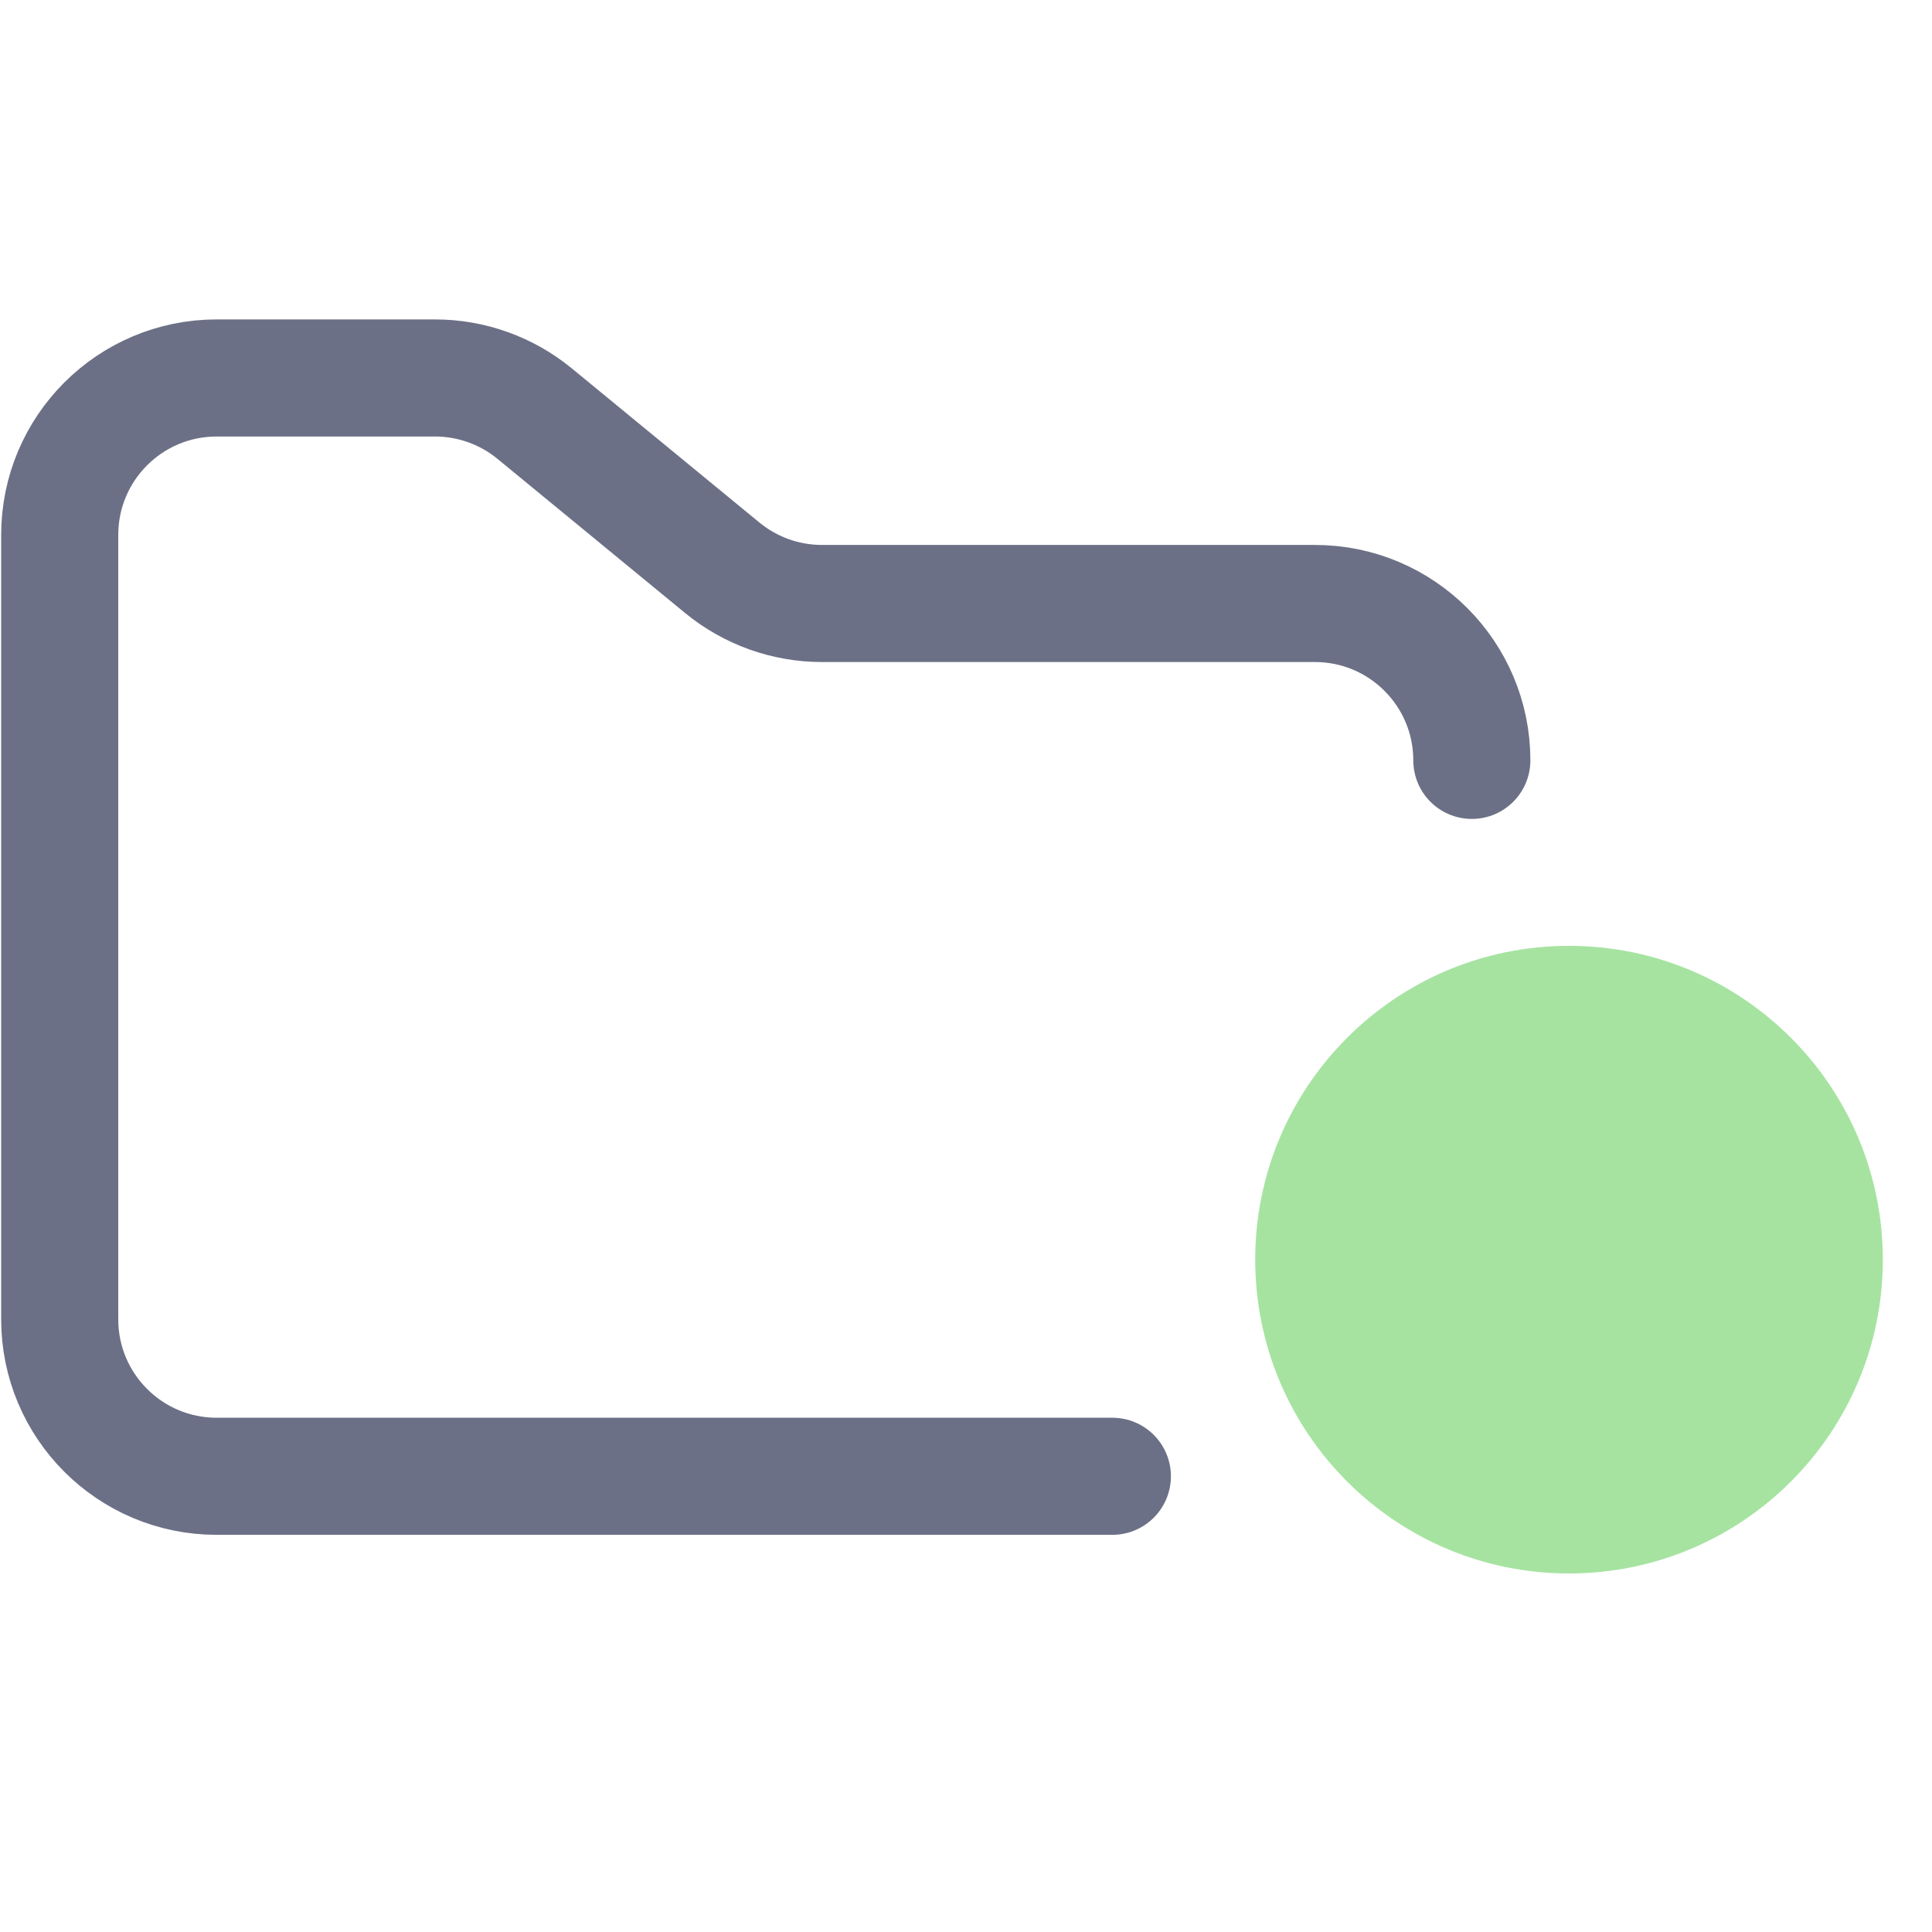 <svg width="33" height="33" viewBox="0 0 33 33" fill="none" xmlns="http://www.w3.org/2000/svg">
<g clip-path="url(#clip0_2_1113)">
<path d="M19 25.216H3.7C2.22 25.216 1.02 24.016 1.02 22.536V9.136C1.02 7.656 2.22 6.456 3.7 6.456H7.43C8.051 6.456 8.652 6.671 9.132 7.065L12.338 9.699C12.818 10.093 13.419 10.308 14.04 10.308H22.46C23.94 10.308 25.14 11.508 25.14 12.988" stroke="#6C7086" stroke-width="2" stroke-linecap="round"/>
<path d="M26.8 26.876C29.76 26.876 32.16 24.476 32.16 21.516C32.16 18.556 29.76 16.156 26.8 16.156C23.84 16.156 21.44 18.556 21.44 21.516C21.44 24.476 23.84 26.876 26.8 26.876Z" fill="#A6E3A1"/>
</g>
<defs>
<clipPath id="clip0_2_1113">
<rect width="32.16" height="32.16" fill="white" transform="translate(0 0.076)"/>
</clipPath>
</defs>
</svg>
